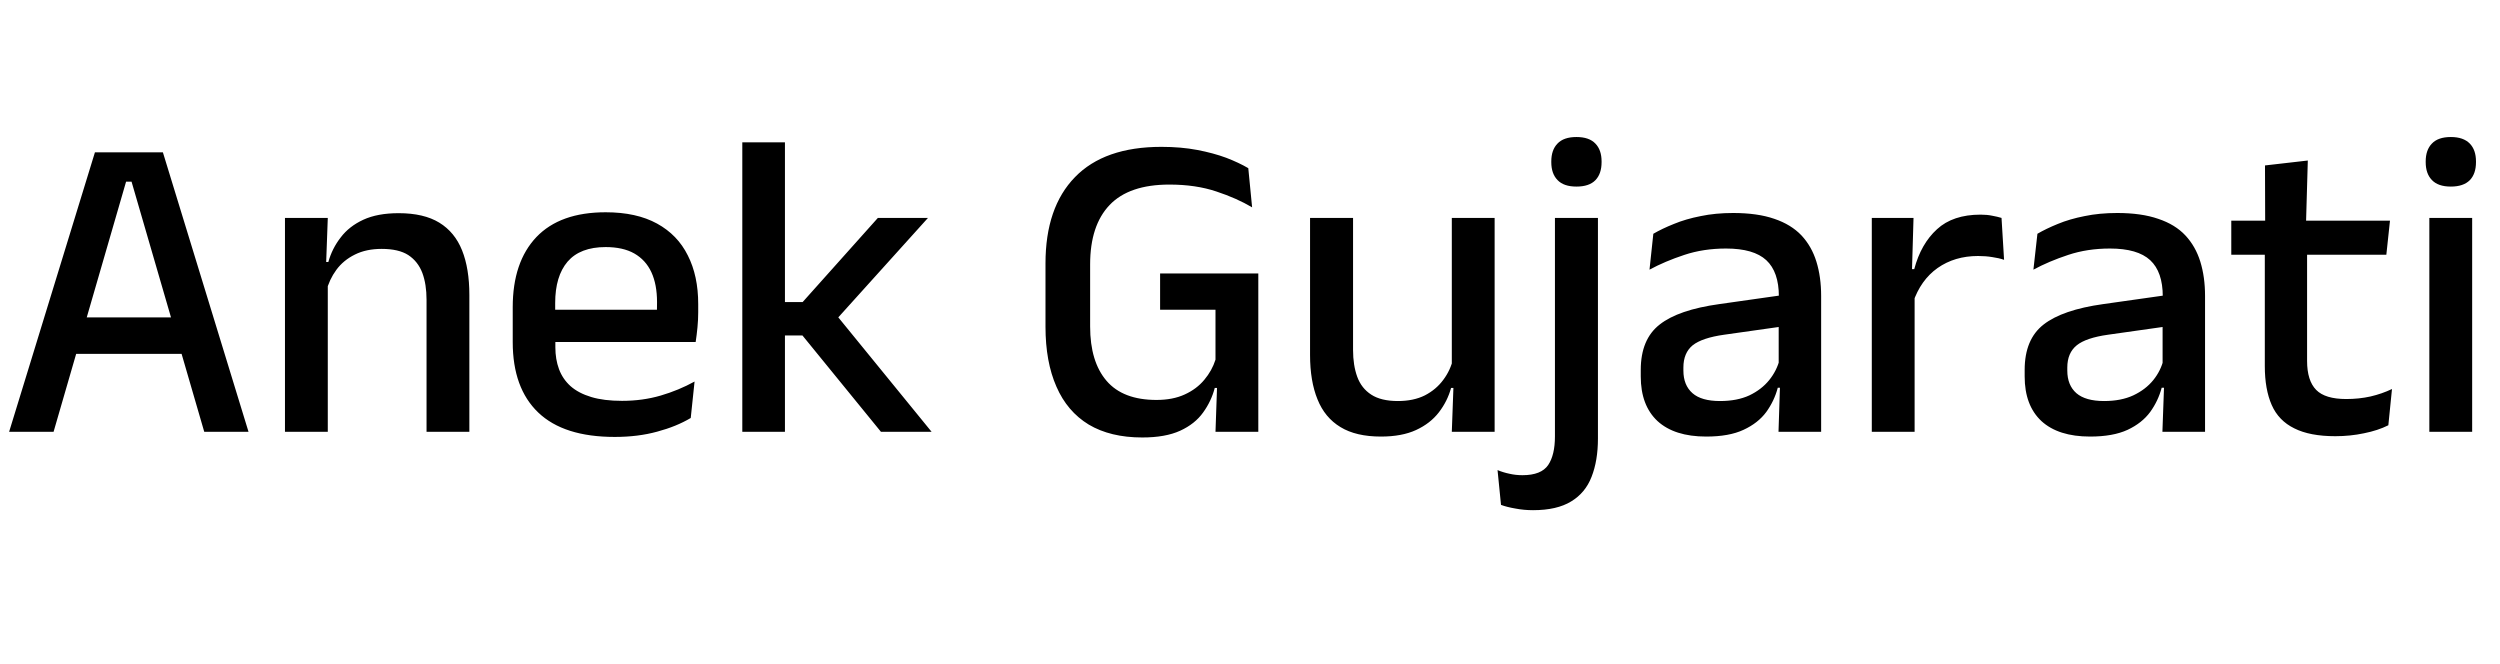 <svg xmlns="http://www.w3.org/2000/svg" xmlns:xlink="http://www.w3.org/1999/xlink" width="137.208" height="36.468"><path fill="black" d="M2.94 23.70L0.50 23.70L5.21 8.36L8.94 8.36L13.64 23.70L11.21 23.70L7.22 9.97L6.92 9.97L2.94 23.70ZM10.55 19.42L3.58 19.42L3.58 17.42L10.55 17.42L10.55 19.42ZM25.76 23.70L23.41 23.70L23.41 16.45Q23.41 15.60 23.18 14.98Q22.94 14.35 22.41 14.00Q21.88 13.66 20.95 13.66L20.95 13.66Q20.10 13.66 19.48 13.97Q18.85 14.28 18.46 14.81Q18.07 15.34 17.90 16.01L17.90 16.01L17.52 14.38L18.02 14.38Q18.23 13.63 18.70 13.03Q19.16 12.42 19.94 12.06Q20.72 11.70 21.88 11.70L21.88 11.70Q23.26 11.70 24.11 12.22Q24.96 12.74 25.36 13.74Q25.76 14.74 25.76 16.19L25.76 16.19L25.76 23.70ZM17.99 23.70L15.64 23.70L15.64 11.96L17.99 11.96L17.89 14.71L17.99 14.86L17.99 23.70ZM33.74 23.98L33.74 23.98Q30.94 23.98 29.54 22.64Q28.14 21.30 28.14 18.78L28.14 18.78L28.14 16.86Q28.14 14.38 29.44 13.01Q30.74 11.65 33.24 11.65L33.24 11.65Q34.93 11.65 36.06 12.27Q37.19 12.89 37.75 14.02Q38.32 15.14 38.32 16.69L38.32 16.69L38.32 17.14Q38.32 17.54 38.28 17.96Q38.24 18.38 38.18 18.77L38.18 18.77L36.02 18.77Q36.05 18.14 36.05 17.59Q36.06 17.04 36.06 16.58L36.06 16.58Q36.06 15.61 35.75 14.94Q35.44 14.27 34.81 13.91Q34.19 13.56 33.24 13.56L33.24 13.56Q31.84 13.56 31.15 14.36Q30.47 15.16 30.47 16.63L30.47 16.63L30.47 17.74L30.48 18.01L30.48 19.06Q30.48 19.72 30.68 20.26Q30.88 20.80 31.31 21.19Q31.75 21.58 32.45 21.79Q33.14 22.00 34.14 22.00L34.14 22.00Q35.27 22.00 36.26 21.71Q37.25 21.42 38.12 20.94L38.12 20.94L37.91 22.94Q37.12 23.41 36.07 23.69Q35.02 23.98 33.74 23.98ZM37.70 18.77L29.39 18.77L29.39 17.00L37.70 17.00L37.70 18.77ZM51.13 23.70L48.35 23.70L44.04 18.41L42.88 18.41L42.88 16.58L44.05 16.58L48.18 11.96L50.93 11.96L45.79 17.66L45.79 17.15L51.13 23.70ZM43.08 23.70L40.74 23.70L40.74 7.81L43.08 7.81L43.08 23.70ZM62.69 24.01L62.69 24.01Q60.94 24.01 59.75 23.30Q58.57 22.58 57.98 21.22Q57.38 19.86 57.38 17.93L57.38 17.93L57.38 14.46Q57.38 11.38 59.00 9.72Q60.61 8.06 63.74 8.06L63.74 8.06Q64.82 8.06 65.71 8.23Q66.60 8.40 67.30 8.66Q68.00 8.93 68.51 9.23L68.51 9.23L68.72 11.38Q67.88 10.88 66.76 10.51Q65.63 10.13 64.18 10.13L64.18 10.13Q61.97 10.13 60.90 11.25Q59.83 12.37 59.83 14.51L59.83 14.51L59.83 17.92Q59.83 19.85 60.73 20.90Q61.63 21.95 63.47 21.95L63.47 21.95Q64.37 21.95 65.02 21.65Q65.68 21.35 66.10 20.84Q66.52 20.34 66.71 19.74L66.71 19.74L66.71 16.16L67.07 17.00L63.67 17.00L63.67 15.01L69.06 15.01L69.06 21.30L66.67 21.29Q66.48 22.02 66.03 22.64Q65.58 23.27 64.77 23.64Q63.96 24.01 62.69 24.01ZM66.71 23.70L66.82 20.53L69.06 20.53L69.06 23.70L66.71 23.70ZM71.90 11.96L74.26 11.96L74.26 19.21Q74.26 20.05 74.49 20.68Q74.72 21.31 75.26 21.66Q75.80 22.01 76.72 22.01L76.72 22.01Q77.58 22.01 78.20 21.70Q78.82 21.38 79.21 20.85Q79.61 20.32 79.76 19.66L79.76 19.66L80.15 21.29L79.64 21.29Q79.44 22.02 78.97 22.63Q78.50 23.24 77.72 23.60Q76.94 23.96 75.79 23.96L75.79 23.96Q74.42 23.96 73.57 23.44Q72.71 22.92 72.31 21.92Q71.90 20.92 71.90 19.48L71.90 19.48L71.90 11.96ZM79.68 11.96L82.03 11.96L82.03 23.70L79.68 23.70L79.78 20.95L79.68 20.81L79.68 11.96ZM87.70 21.66L85.34 21.66L85.34 11.96L87.70 11.96L87.70 21.66ZM86.52 10.24L86.52 10.24Q85.82 10.24 85.48 9.88Q85.14 9.53 85.14 8.90L85.14 8.90L85.14 8.86Q85.14 8.23 85.48 7.88Q85.82 7.52 86.52 7.52L86.52 7.52Q87.22 7.52 87.56 7.88Q87.90 8.23 87.90 8.86L87.90 8.86L87.90 8.90Q87.90 9.54 87.56 9.89Q87.22 10.24 86.52 10.24ZM84.14 28.00L84.14 28.00Q83.63 28.00 83.17 27.91Q82.70 27.83 82.38 27.71L82.38 27.71L82.19 25.80Q82.50 25.93 82.84 26.00Q83.18 26.08 83.56 26.08L83.56 26.08Q84.59 26.08 84.97 25.52Q85.34 24.97 85.34 23.95L85.34 23.95L85.34 20.57L87.70 20.57L87.70 24.07Q87.70 25.28 87.35 26.17Q87.01 27.05 86.23 27.52Q85.45 28.00 84.14 28.00ZM99.95 23.70L97.61 23.70L97.70 20.92L97.62 20.56L97.62 16.86L97.63 16.27Q97.63 14.92 96.94 14.28Q96.25 13.64 94.73 13.64L94.73 13.64Q93.49 13.64 92.44 13.99Q91.38 14.34 90.53 14.80L90.53 14.80L90.74 12.83Q91.22 12.55 91.87 12.29Q92.52 12.02 93.34 11.86Q94.15 11.69 95.12 11.69L95.12 11.69Q96.46 11.69 97.38 12.01Q98.30 12.32 98.87 12.92Q99.43 13.52 99.69 14.36Q99.95 15.20 99.95 16.24L99.95 16.24L99.95 23.70ZM93.64 23.96L93.64 23.96Q91.90 23.96 90.97 23.11Q90.05 22.25 90.05 20.66L90.05 20.66L90.05 20.30Q90.05 18.62 91.09 17.81Q92.12 17.00 94.36 16.69L94.36 16.69L97.88 16.19L98.02 17.89L94.63 18.37Q93.42 18.54 92.90 18.95Q92.39 19.37 92.39 20.17L92.39 20.17L92.39 20.34Q92.39 21.14 92.89 21.58Q93.38 22.01 94.40 22.01L94.40 22.01Q95.34 22.01 96.01 21.70Q96.68 21.38 97.10 20.86Q97.52 20.34 97.68 19.70L97.68 19.70L98.00 21.28L97.57 21.28Q97.38 22.00 96.94 22.61Q96.49 23.22 95.69 23.59Q94.90 23.96 93.64 23.96ZM104.99 16.61L104.99 16.61L104.48 14.77L105.06 14.77Q105.43 13.38 106.31 12.58Q107.18 11.78 108.70 11.78L108.70 11.78Q109.06 11.78 109.34 11.84Q109.62 11.89 109.85 11.96L109.85 11.96L109.99 14.26Q109.70 14.16 109.34 14.11Q108.98 14.05 108.56 14.05L108.56 14.05Q107.28 14.05 106.34 14.71Q105.41 15.37 104.99 16.61ZM105.08 23.70L102.73 23.70L102.73 11.96L105.02 11.96L104.92 15.38L105.08 15.55L105.08 23.70ZM121.02 23.70L118.68 23.70L118.78 20.92L118.69 20.56L118.69 16.86L118.70 16.27Q118.70 14.92 118.01 14.28Q117.32 13.64 115.80 13.64L115.80 13.64Q114.56 13.64 113.51 13.99Q112.45 14.34 111.60 14.80L111.60 14.80L111.82 12.83Q112.30 12.55 112.94 12.29Q113.59 12.02 114.41 11.86Q115.22 11.69 116.20 11.69L116.20 11.69Q117.53 11.69 118.45 12.01Q119.38 12.32 119.94 12.92Q120.50 13.52 120.76 14.36Q121.02 15.20 121.02 16.24L121.02 16.24L121.02 23.70ZM114.71 23.96L114.71 23.96Q112.97 23.96 112.04 23.11Q111.12 22.25 111.12 20.66L111.12 20.66L111.12 20.30Q111.12 18.62 112.16 17.81Q113.20 17.00 115.43 16.69L115.43 16.69L118.96 16.19L119.09 17.89L115.70 18.37Q114.49 18.54 113.98 18.95Q113.46 19.37 113.46 20.17L113.46 20.17L113.46 20.34Q113.46 21.14 113.96 21.58Q114.46 22.01 115.48 22.01L115.48 22.01Q116.41 22.01 117.08 21.70Q117.76 21.38 118.18 20.86Q118.60 20.34 118.75 19.70L118.75 19.70L119.08 21.28L118.64 21.28Q118.45 22.00 118.01 22.61Q117.56 23.22 116.77 23.59Q115.97 23.96 114.71 23.96ZM128.17 23.94L128.17 23.94Q126.77 23.94 125.92 23.51Q125.06 23.09 124.68 22.23Q124.30 21.37 124.30 20.09L124.30 20.09L124.30 12.91L126.62 12.91L126.62 19.81Q126.62 20.89 127.12 21.40Q127.61 21.90 128.77 21.90L128.77 21.90Q129.47 21.90 130.10 21.76Q130.74 21.61 131.28 21.35L131.28 21.35L131.08 23.34Q130.50 23.63 129.74 23.78Q128.99 23.94 128.17 23.94ZM130.97 13.98L122.46 13.98L122.46 12.11L131.17 12.11L130.97 13.98ZM126.56 12.31L124.32 12.31L124.31 9.08L126.66 8.81L126.56 12.31ZM135.68 23.70L133.33 23.70L133.33 11.96L135.68 11.96L135.68 23.70ZM134.51 10.24L134.51 10.24Q133.81 10.24 133.47 9.88Q133.13 9.53 133.13 8.90L133.13 8.90L133.13 8.86Q133.13 8.23 133.47 7.88Q133.81 7.52 134.51 7.52L134.51 7.52Q135.20 7.52 135.55 7.88Q135.89 8.23 135.89 8.86L135.89 8.86L135.89 8.90Q135.89 9.54 135.55 9.89Q135.20 10.24 134.51 10.24Z"/></svg>
